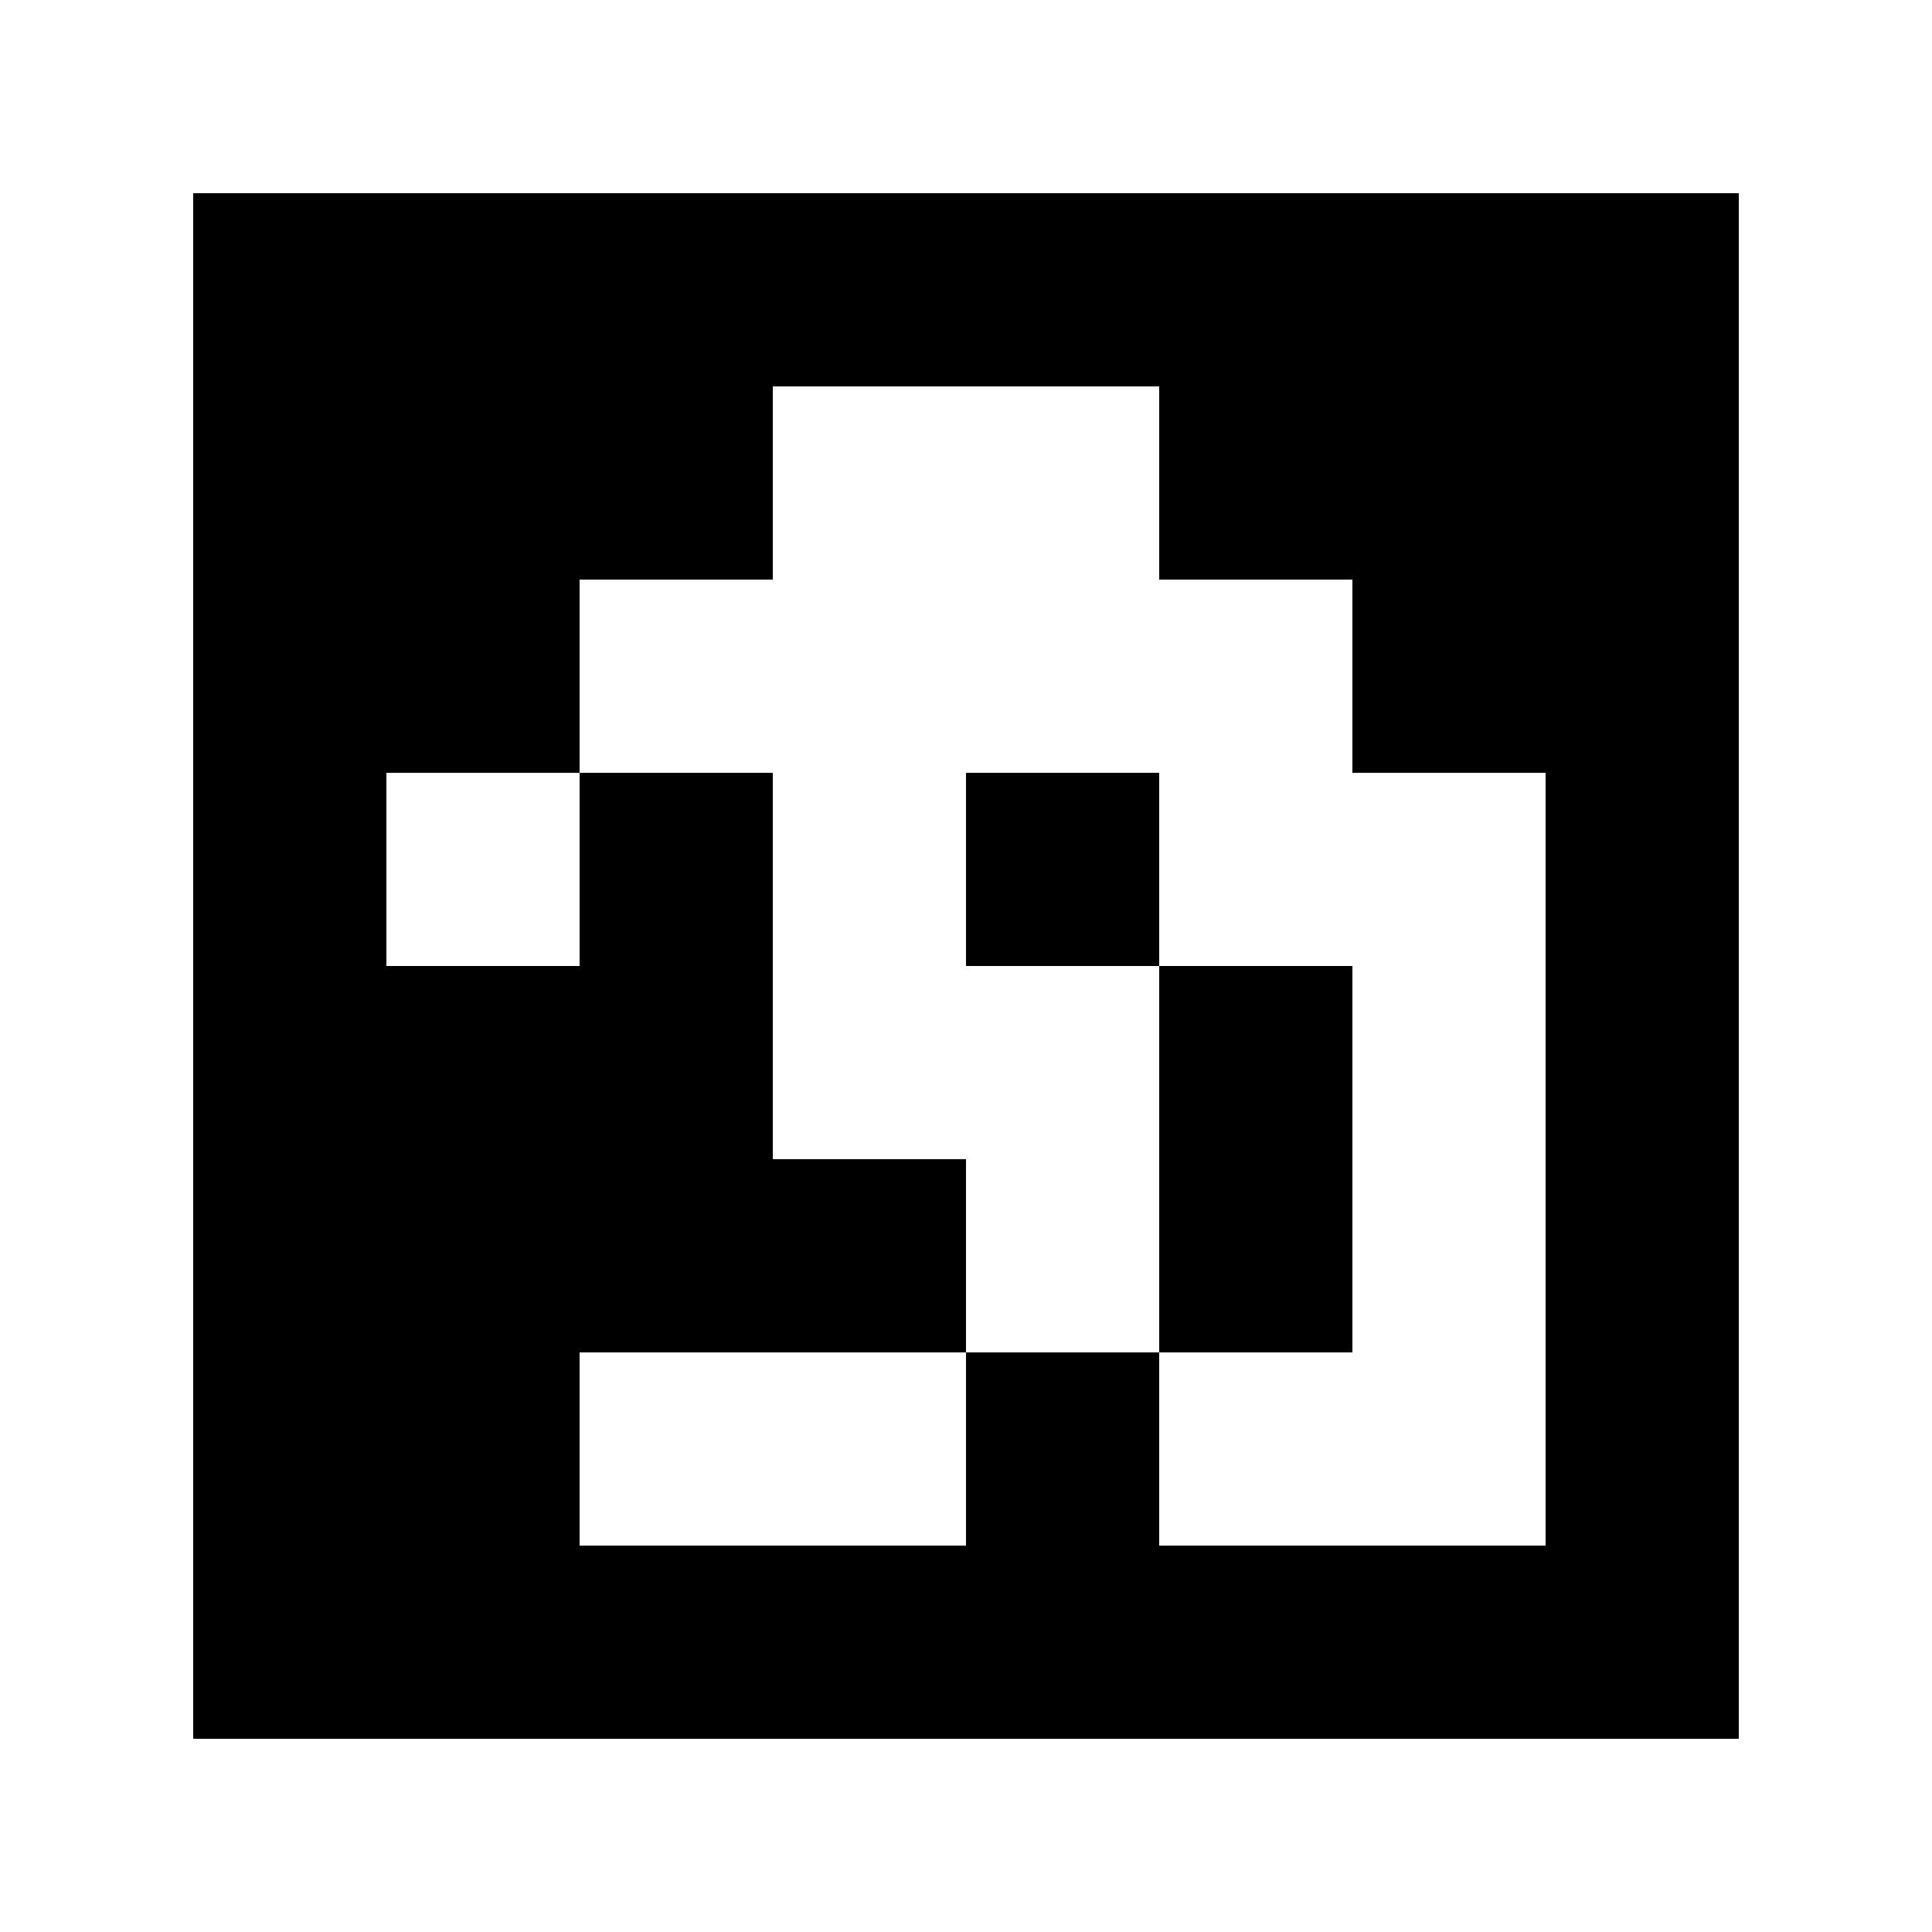 <?xml version="1.0" standalone="yes"?>
<svg width="20mm" height="20mm" viewBox="0,0,10,10" xmlns="http://www.w3.org/2000/svg">
	<rect x="0" y="0" width="10" height="10" fill="#808080" stroke="none"/>
	<rect width="1" height="1" x="0" y="0" fill="rgba(255, 255, 255, 1.0)" id="box0-0"/>
	<rect width="1" height="1" x="1" y="0" fill="rgba(255, 255, 255, 1.0)" id="box1-0"/>
	<rect width="1" height="1" x="2" y="0" fill="rgba(255, 255, 255, 1.0)" id="box2-0"/>
	<rect width="1" height="1" x="3" y="0" fill="rgba(255, 255, 255, 1.0)" id="box3-0"/>
	<rect width="1" height="1" x="4" y="0" fill="rgba(255, 255, 255, 1.0)" id="box4-0"/>
	<rect width="1" height="1" x="5" y="0" fill="rgba(255, 255, 255, 1.0)" id="box5-0"/>
	<rect width="1" height="1" x="6" y="0" fill="rgba(255, 255, 255, 1.0)" id="box6-0"/>
	<rect width="1" height="1" x="7" y="0" fill="rgba(255, 255, 255, 1.0)" id="box7-0"/>
	<rect width="1" height="1" x="8" y="0" fill="rgba(255, 255, 255, 1.0)" id="box8-0"/>
	<rect width="1" height="1" x="9" y="0" fill="rgba(255, 255, 255, 1.0)" id="box9-0"/>
	<rect width="1" height="1" x="0" y="1" fill="rgba(255, 255, 255, 1.0)" id="box0-1"/>
	<rect width="1" height="1" x="1" y="1" fill="rgba(0, 0, 0, 1.0)" id="box1-1"/>
	<rect width="1" height="1" x="2" y="1" fill="rgba(0, 0, 0, 1.0)" id="box2-1"/>
	<rect width="1" height="1" x="3" y="1" fill="rgba(0, 0, 0, 1.0)" id="box3-1"/>
	<rect width="1" height="1" x="4" y="1" fill="rgba(0, 0, 0, 1.0)" id="box4-1"/>
	<rect width="1" height="1" x="5" y="1" fill="rgba(0, 0, 0, 1.0)" id="box5-1"/>
	<rect width="1" height="1" x="6" y="1" fill="rgba(0, 0, 0, 1.0)" id="box6-1"/>
	<rect width="1" height="1" x="7" y="1" fill="rgba(0, 0, 0, 1.0)" id="box7-1"/>
	<rect width="1" height="1" x="8" y="1" fill="rgba(0, 0, 0, 1.0)" id="box8-1"/>
	<rect width="1" height="1" x="9" y="1" fill="rgba(255, 255, 255, 1.0)" id="box9-1"/>
	<rect width="1" height="1" x="0" y="2" fill="rgba(255, 255, 255, 1.0)" id="box0-2"/>
	<rect width="1" height="1" x="1" y="2" fill="rgba(0, 0, 0, 1.0)" id="box1-2"/>
	<rect width="1" height="1" x="2" y="2" fill="rgba(0, 0, 0, 1.0)" id="box2-2"/>
	<rect width="1" height="1" x="3" y="2" fill="rgba(0, 0, 0, 1.0)" id="box3-2"/>
	<rect width="1" height="1" x="4" y="2" fill="rgba(255, 255, 255, 1.0)" id="box4-2"/>
	<rect width="1" height="1" x="5" y="2" fill="rgba(255, 255, 255, 1.0)" id="box5-2"/>
	<rect width="1" height="1" x="6" y="2" fill="rgba(0, 0, 0, 1.0)" id="box6-2"/>
	<rect width="1" height="1" x="7" y="2" fill="rgba(0, 0, 0, 1.0)" id="box7-2"/>
	<rect width="1" height="1" x="8" y="2" fill="rgba(0, 0, 0, 1.0)" id="box8-2"/>
	<rect width="1" height="1" x="9" y="2" fill="rgba(255, 255, 255, 1.0)" id="box9-2"/>
	<rect width="1" height="1" x="0" y="3" fill="rgba(255, 255, 255, 1.0)" id="box0-3"/>
	<rect width="1" height="1" x="1" y="3" fill="rgba(0, 0, 0, 1.0)" id="box1-3"/>
	<rect width="1" height="1" x="2" y="3" fill="rgba(0, 0, 0, 1.0)" id="box2-3"/>
	<rect width="1" height="1" x="3" y="3" fill="rgba(255, 255, 255, 1.0)" id="box3-3"/>
	<rect width="1" height="1" x="4" y="3" fill="rgba(255, 255, 255, 1.0)" id="box4-3"/>
	<rect width="1" height="1" x="5" y="3" fill="rgba(255, 255, 255, 1.0)" id="box5-3"/>
	<rect width="1" height="1" x="6" y="3" fill="rgba(255, 255, 255, 1.0)" id="box6-3"/>
	<rect width="1" height="1" x="7" y="3" fill="rgba(0, 0, 0, 1.0)" id="box7-3"/>
	<rect width="1" height="1" x="8" y="3" fill="rgba(0, 0, 0, 1.0)" id="box8-3"/>
	<rect width="1" height="1" x="9" y="3" fill="rgba(255, 255, 255, 1.0)" id="box9-3"/>
	<rect width="1" height="1" x="0" y="4" fill="rgba(255, 255, 255, 1.0)" id="box0-4"/>
	<rect width="1" height="1" x="1" y="4" fill="rgba(0, 0, 0, 1.0)" id="box1-4"/>
	<rect width="1" height="1" x="2" y="4" fill="rgba(255, 255, 255, 1.0)" id="box2-4"/>
	<rect width="1" height="1" x="3" y="4" fill="rgba(0, 0, 0, 1.0)" id="box3-4"/>
	<rect width="1" height="1" x="4" y="4" fill="rgba(255, 255, 255, 1.0)" id="box4-4"/>
	<rect width="1" height="1" x="5" y="4" fill="rgba(0, 0, 0, 1.0)" id="box5-4"/>
	<rect width="1" height="1" x="6" y="4" fill="rgba(255, 255, 255, 1.0)" id="box6-4"/>
	<rect width="1" height="1" x="7" y="4" fill="rgba(255, 255, 255, 1.0)" id="box7-4"/>
	<rect width="1" height="1" x="8" y="4" fill="rgba(0, 0, 0, 1.0)" id="box8-4"/>
	<rect width="1" height="1" x="9" y="4" fill="rgba(255, 255, 255, 1.0)" id="box9-4"/>
	<rect width="1" height="1" x="0" y="5" fill="rgba(255, 255, 255, 1.0)" id="box0-5"/>
	<rect width="1" height="1" x="1" y="5" fill="rgba(0, 0, 0, 1.0)" id="box1-5"/>
	<rect width="1" height="1" x="2" y="5" fill="rgba(0, 0, 0, 1.0)" id="box2-5"/>
	<rect width="1" height="1" x="3" y="5" fill="rgba(0, 0, 0, 1.0)" id="box3-5"/>
	<rect width="1" height="1" x="4" y="5" fill="rgba(255, 255, 255, 1.0)" id="box4-5"/>
	<rect width="1" height="1" x="5" y="5" fill="rgba(255, 255, 255, 1.0)" id="box5-5"/>
	<rect width="1" height="1" x="6" y="5" fill="rgba(0, 0, 0, 1.0)" id="box6-5"/>
	<rect width="1" height="1" x="7" y="5" fill="rgba(255, 255, 255, 1.0)" id="box7-5"/>
	<rect width="1" height="1" x="8" y="5" fill="rgba(0, 0, 0, 1.0)" id="box8-5"/>
	<rect width="1" height="1" x="9" y="5" fill="rgba(255, 255, 255, 1.0)" id="box9-5"/>
	<rect width="1" height="1" x="0" y="6" fill="rgba(255, 255, 255, 1.0)" id="box0-6"/>
	<rect width="1" height="1" x="1" y="6" fill="rgba(0, 0, 0, 1.0)" id="box1-6"/>
	<rect width="1" height="1" x="2" y="6" fill="rgba(0, 0, 0, 1.0)" id="box2-6"/>
	<rect width="1" height="1" x="3" y="6" fill="rgba(0, 0, 0, 1.0)" id="box3-6"/>
	<rect width="1" height="1" x="4" y="6" fill="rgba(0, 0, 0, 1.0)" id="box4-6"/>
	<rect width="1" height="1" x="5" y="6" fill="rgba(255, 255, 255, 1.0)" id="box5-6"/>
	<rect width="1" height="1" x="6" y="6" fill="rgba(0, 0, 0, 1.0)" id="box6-6"/>
	<rect width="1" height="1" x="7" y="6" fill="rgba(255, 255, 255, 1.0)" id="box7-6"/>
	<rect width="1" height="1" x="8" y="6" fill="rgba(0, 0, 0, 1.0)" id="box8-6"/>
	<rect width="1" height="1" x="9" y="6" fill="rgba(255, 255, 255, 1.0)" id="box9-6"/>
	<rect width="1" height="1" x="0" y="7" fill="rgba(255, 255, 255, 1.0)" id="box0-7"/>
	<rect width="1" height="1" x="1" y="7" fill="rgba(0, 0, 0, 1.0)" id="box1-7"/>
	<rect width="1" height="1" x="2" y="7" fill="rgba(0, 0, 0, 1.0)" id="box2-7"/>
	<rect width="1" height="1" x="3" y="7" fill="rgba(255, 255, 255, 1.0)" id="box3-7"/>
	<rect width="1" height="1" x="4" y="7" fill="rgba(255, 255, 255, 1.0)" id="box4-7"/>
	<rect width="1" height="1" x="5" y="7" fill="rgba(0, 0, 0, 1.0)" id="box5-7"/>
	<rect width="1" height="1" x="6" y="7" fill="rgba(255, 255, 255, 1.0)" id="box6-7"/>
	<rect width="1" height="1" x="7" y="7" fill="rgba(255, 255, 255, 1.0)" id="box7-7"/>
	<rect width="1" height="1" x="8" y="7" fill="rgba(0, 0, 0, 1.0)" id="box8-7"/>
	<rect width="1" height="1" x="9" y="7" fill="rgba(255, 255, 255, 1.0)" id="box9-7"/>
	<rect width="1" height="1" x="0" y="8" fill="rgba(255, 255, 255, 1.0)" id="box0-8"/>
	<rect width="1" height="1" x="1" y="8" fill="rgba(0, 0, 0, 1.0)" id="box1-8"/>
	<rect width="1" height="1" x="2" y="8" fill="rgba(0, 0, 0, 1.0)" id="box2-8"/>
	<rect width="1" height="1" x="3" y="8" fill="rgba(0, 0, 0, 1.0)" id="box3-8"/>
	<rect width="1" height="1" x="4" y="8" fill="rgba(0, 0, 0, 1.0)" id="box4-8"/>
	<rect width="1" height="1" x="5" y="8" fill="rgba(0, 0, 0, 1.0)" id="box5-8"/>
	<rect width="1" height="1" x="6" y="8" fill="rgba(0, 0, 0, 1.0)" id="box6-8"/>
	<rect width="1" height="1" x="7" y="8" fill="rgba(0, 0, 0, 1.0)" id="box7-8"/>
	<rect width="1" height="1" x="8" y="8" fill="rgba(0, 0, 0, 1.0)" id="box8-8"/>
	<rect width="1" height="1" x="9" y="8" fill="rgba(255, 255, 255, 1.0)" id="box9-8"/>
	<rect width="1" height="1" x="0" y="9" fill="rgba(255, 255, 255, 1.0)" id="box0-9"/>
	<rect width="1" height="1" x="1" y="9" fill="rgba(255, 255, 255, 1.0)" id="box1-9"/>
	<rect width="1" height="1" x="2" y="9" fill="rgba(255, 255, 255, 1.0)" id="box2-9"/>
	<rect width="1" height="1" x="3" y="9" fill="rgba(255, 255, 255, 1.0)" id="box3-9"/>
	<rect width="1" height="1" x="4" y="9" fill="rgba(255, 255, 255, 1.0)" id="box4-9"/>
	<rect width="1" height="1" x="5" y="9" fill="rgba(255, 255, 255, 1.0)" id="box5-9"/>
	<rect width="1" height="1" x="6" y="9" fill="rgba(255, 255, 255, 1.0)" id="box6-9"/>
	<rect width="1" height="1" x="7" y="9" fill="rgba(255, 255, 255, 1.0)" id="box7-9"/>
	<rect width="1" height="1" x="8" y="9" fill="rgba(255, 255, 255, 1.0)" id="box8-9"/>
	<rect width="1" height="1" x="9" y="9" fill="rgba(255, 255, 255, 1.0)" id="box9-9"/>
</svg>
